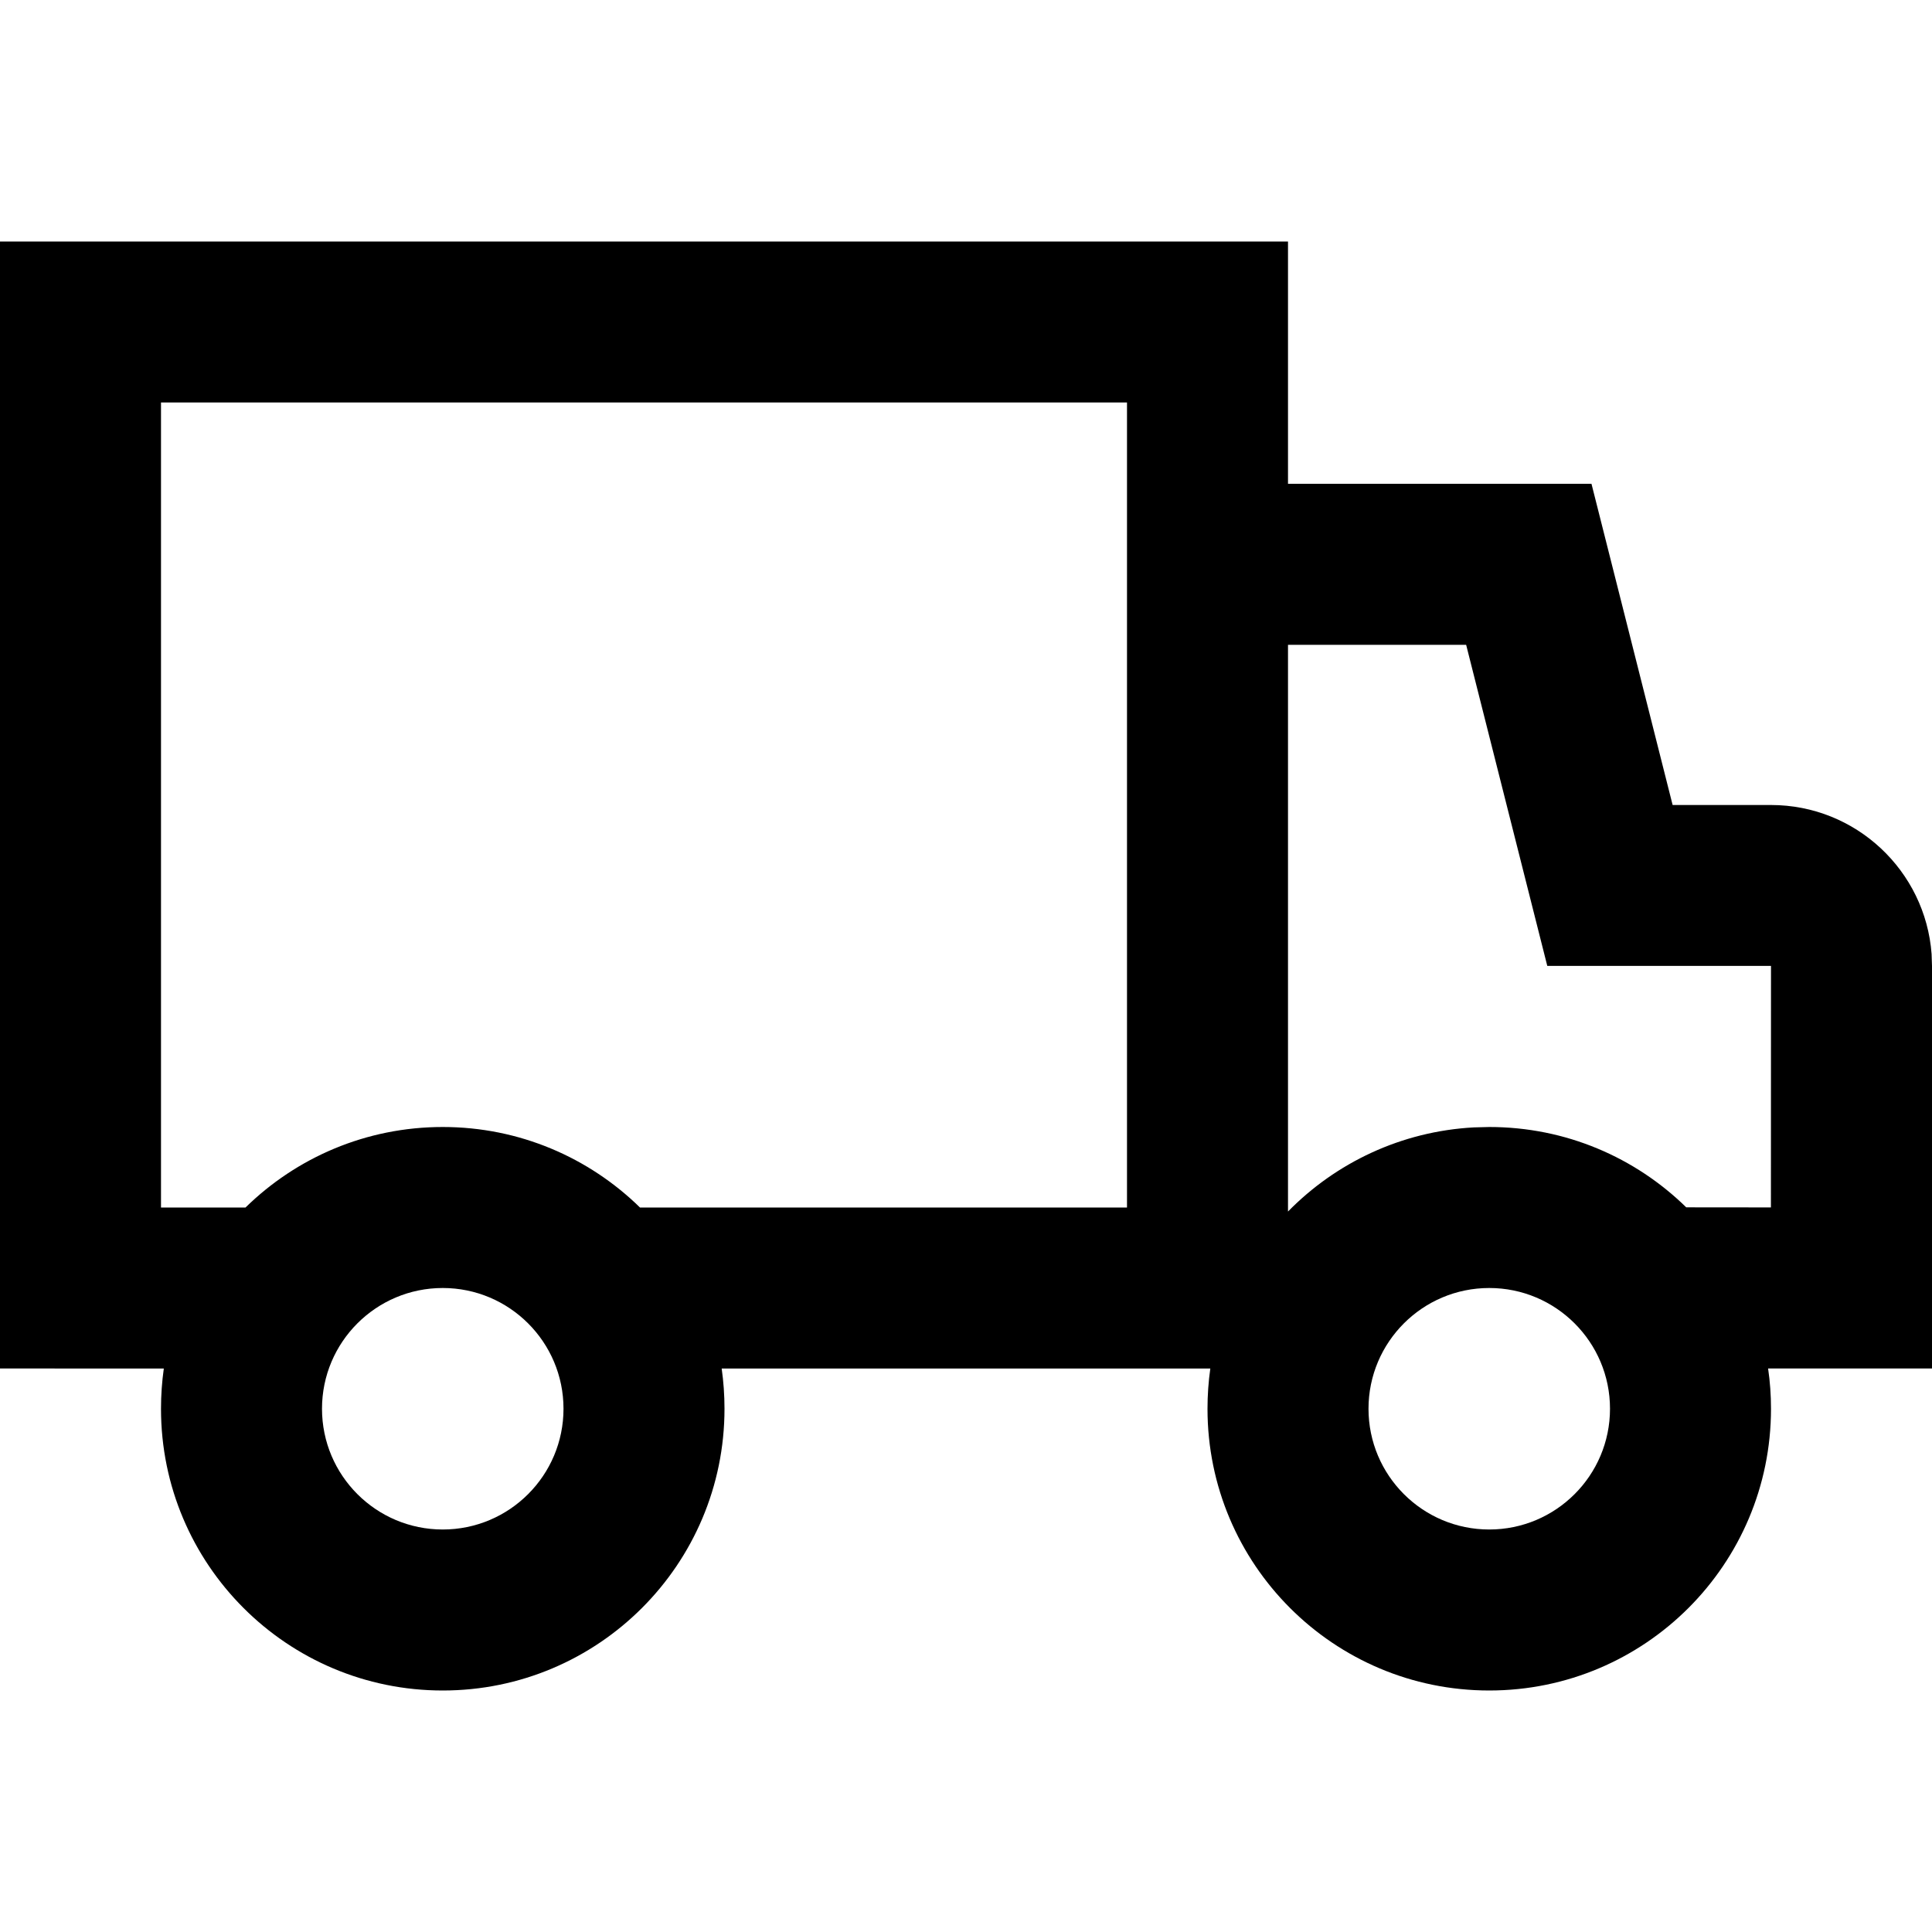 <svg xmlns="http://www.w3.org/2000/svg" width="24" height="24" viewBox="0 0 24 24">
    <path d="M16 3v3.01h3.77L20.778 10H22c1.054 0 1.918.817 1.995 1.851L24 12v5h-2.036c.024.163.036.33.036.5 0 1.933-1.567 3.5-3.5 3.5S15 19.433 15 17.5c0-.17.012-.337.035-.5h-6.07c.023.163.035.33.035.5C9 19.433 7.433 21 5.5 21S2 19.433 2 17.5c0-.17.012-.337.035-.5H0V3h16zM5.5 16c-.828 0-1.5.672-1.5 1.5S4.672 19 5.5 19 7 18.328 7 17.5 6.328 16 5.5 16zm13 0c-.828 0-1.5.672-1.5 1.5s.672 1.5 1.5 1.5 1.5-.672 1.5-1.5-.672-1.5-1.5-1.5zm-.287-7.99H16v7.04c.593-.605 1.405-.996 2.308-1.045L18.5 14c.953 0 1.816.38 2.447.998l1.052.001.001-3h-2.779L18.213 8.01zM14 5H2v10h1.05c.632-.619 1.496-1 2.45-1 .954 0 1.818.381 2.45 1H14V5z"/>
</svg>
